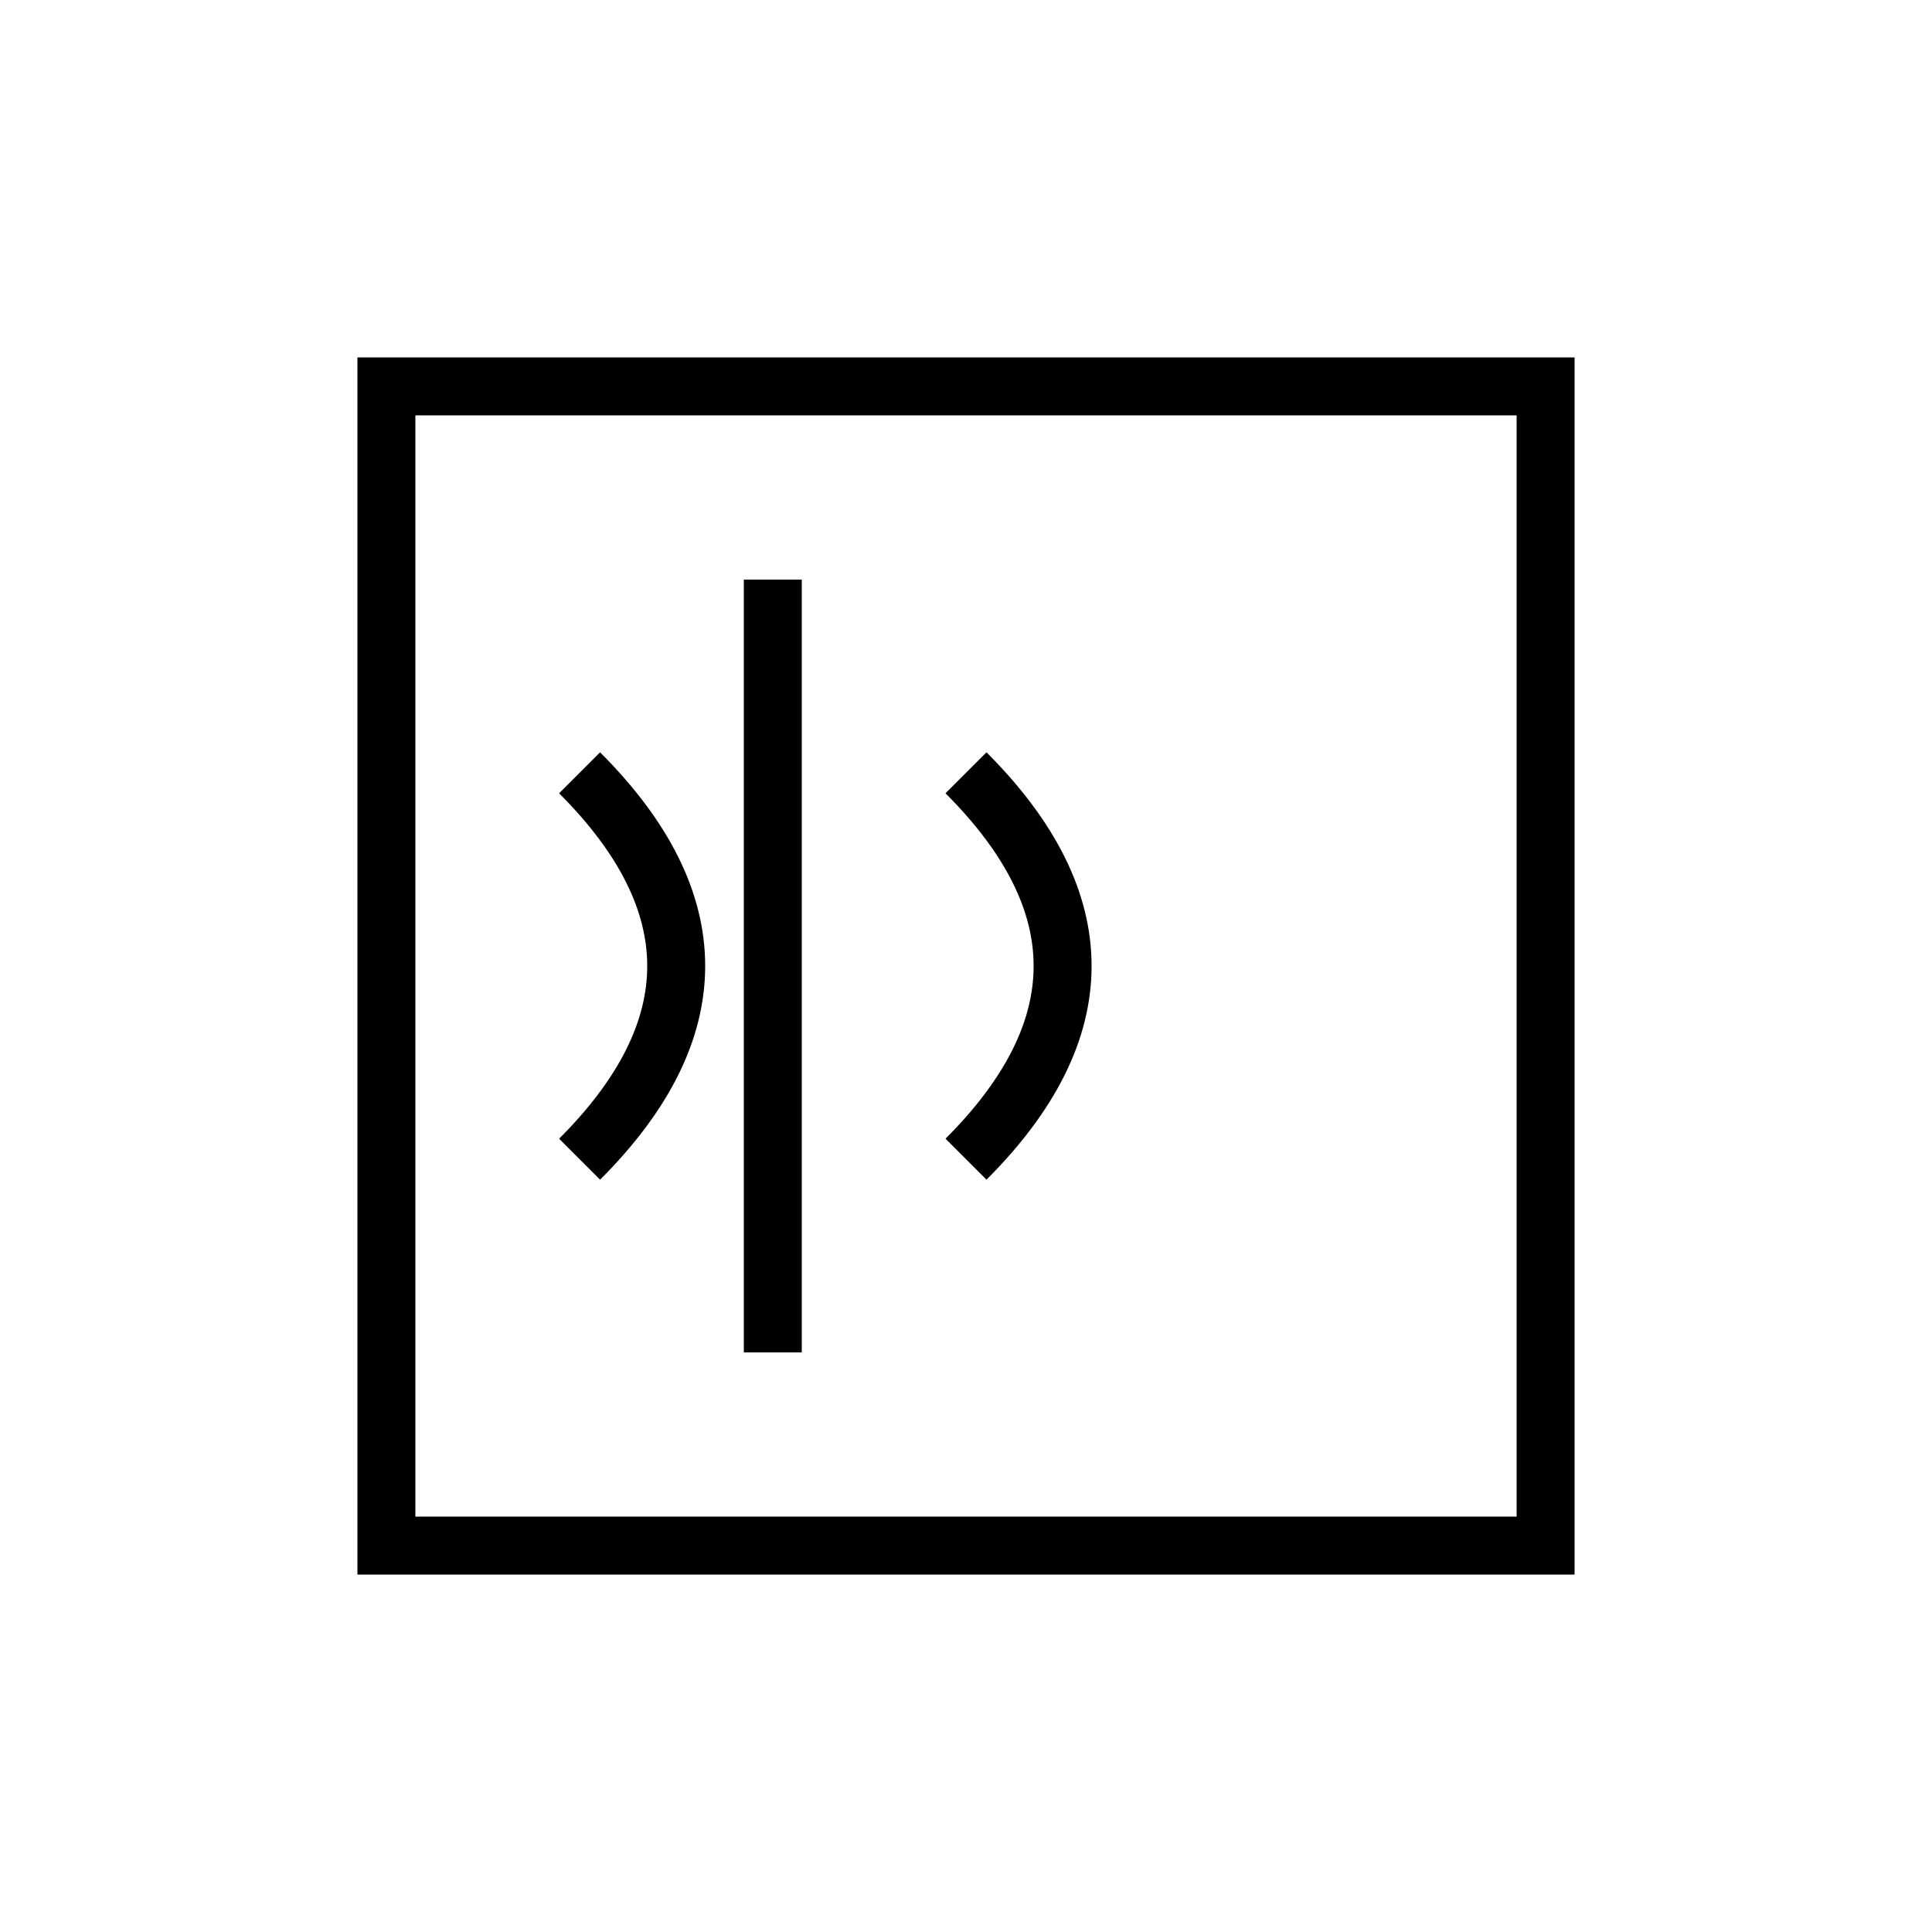 <svg xmlns="http://www.w3.org/2000/svg" viewBox="0 0 100 100">
  <g stroke="black" stroke-width="3" fill="none">
    <!-- 外枠（風の囲み） -->
    <rect x="20" y="20" width="60" height="60"/>
    <!-- 渦巻きの風：左 -->
    <path d="M30 40 Q40 50 30 60"/>
    <!-- 渦巻きの風：右 -->
    <path d="M50 40 Q60 50 50 60"/>
    <!-- 中央の縦線：風柱 -->
    <line x1="40" y1="30" x2="40" y2="70"/>
  </g>
</svg>
